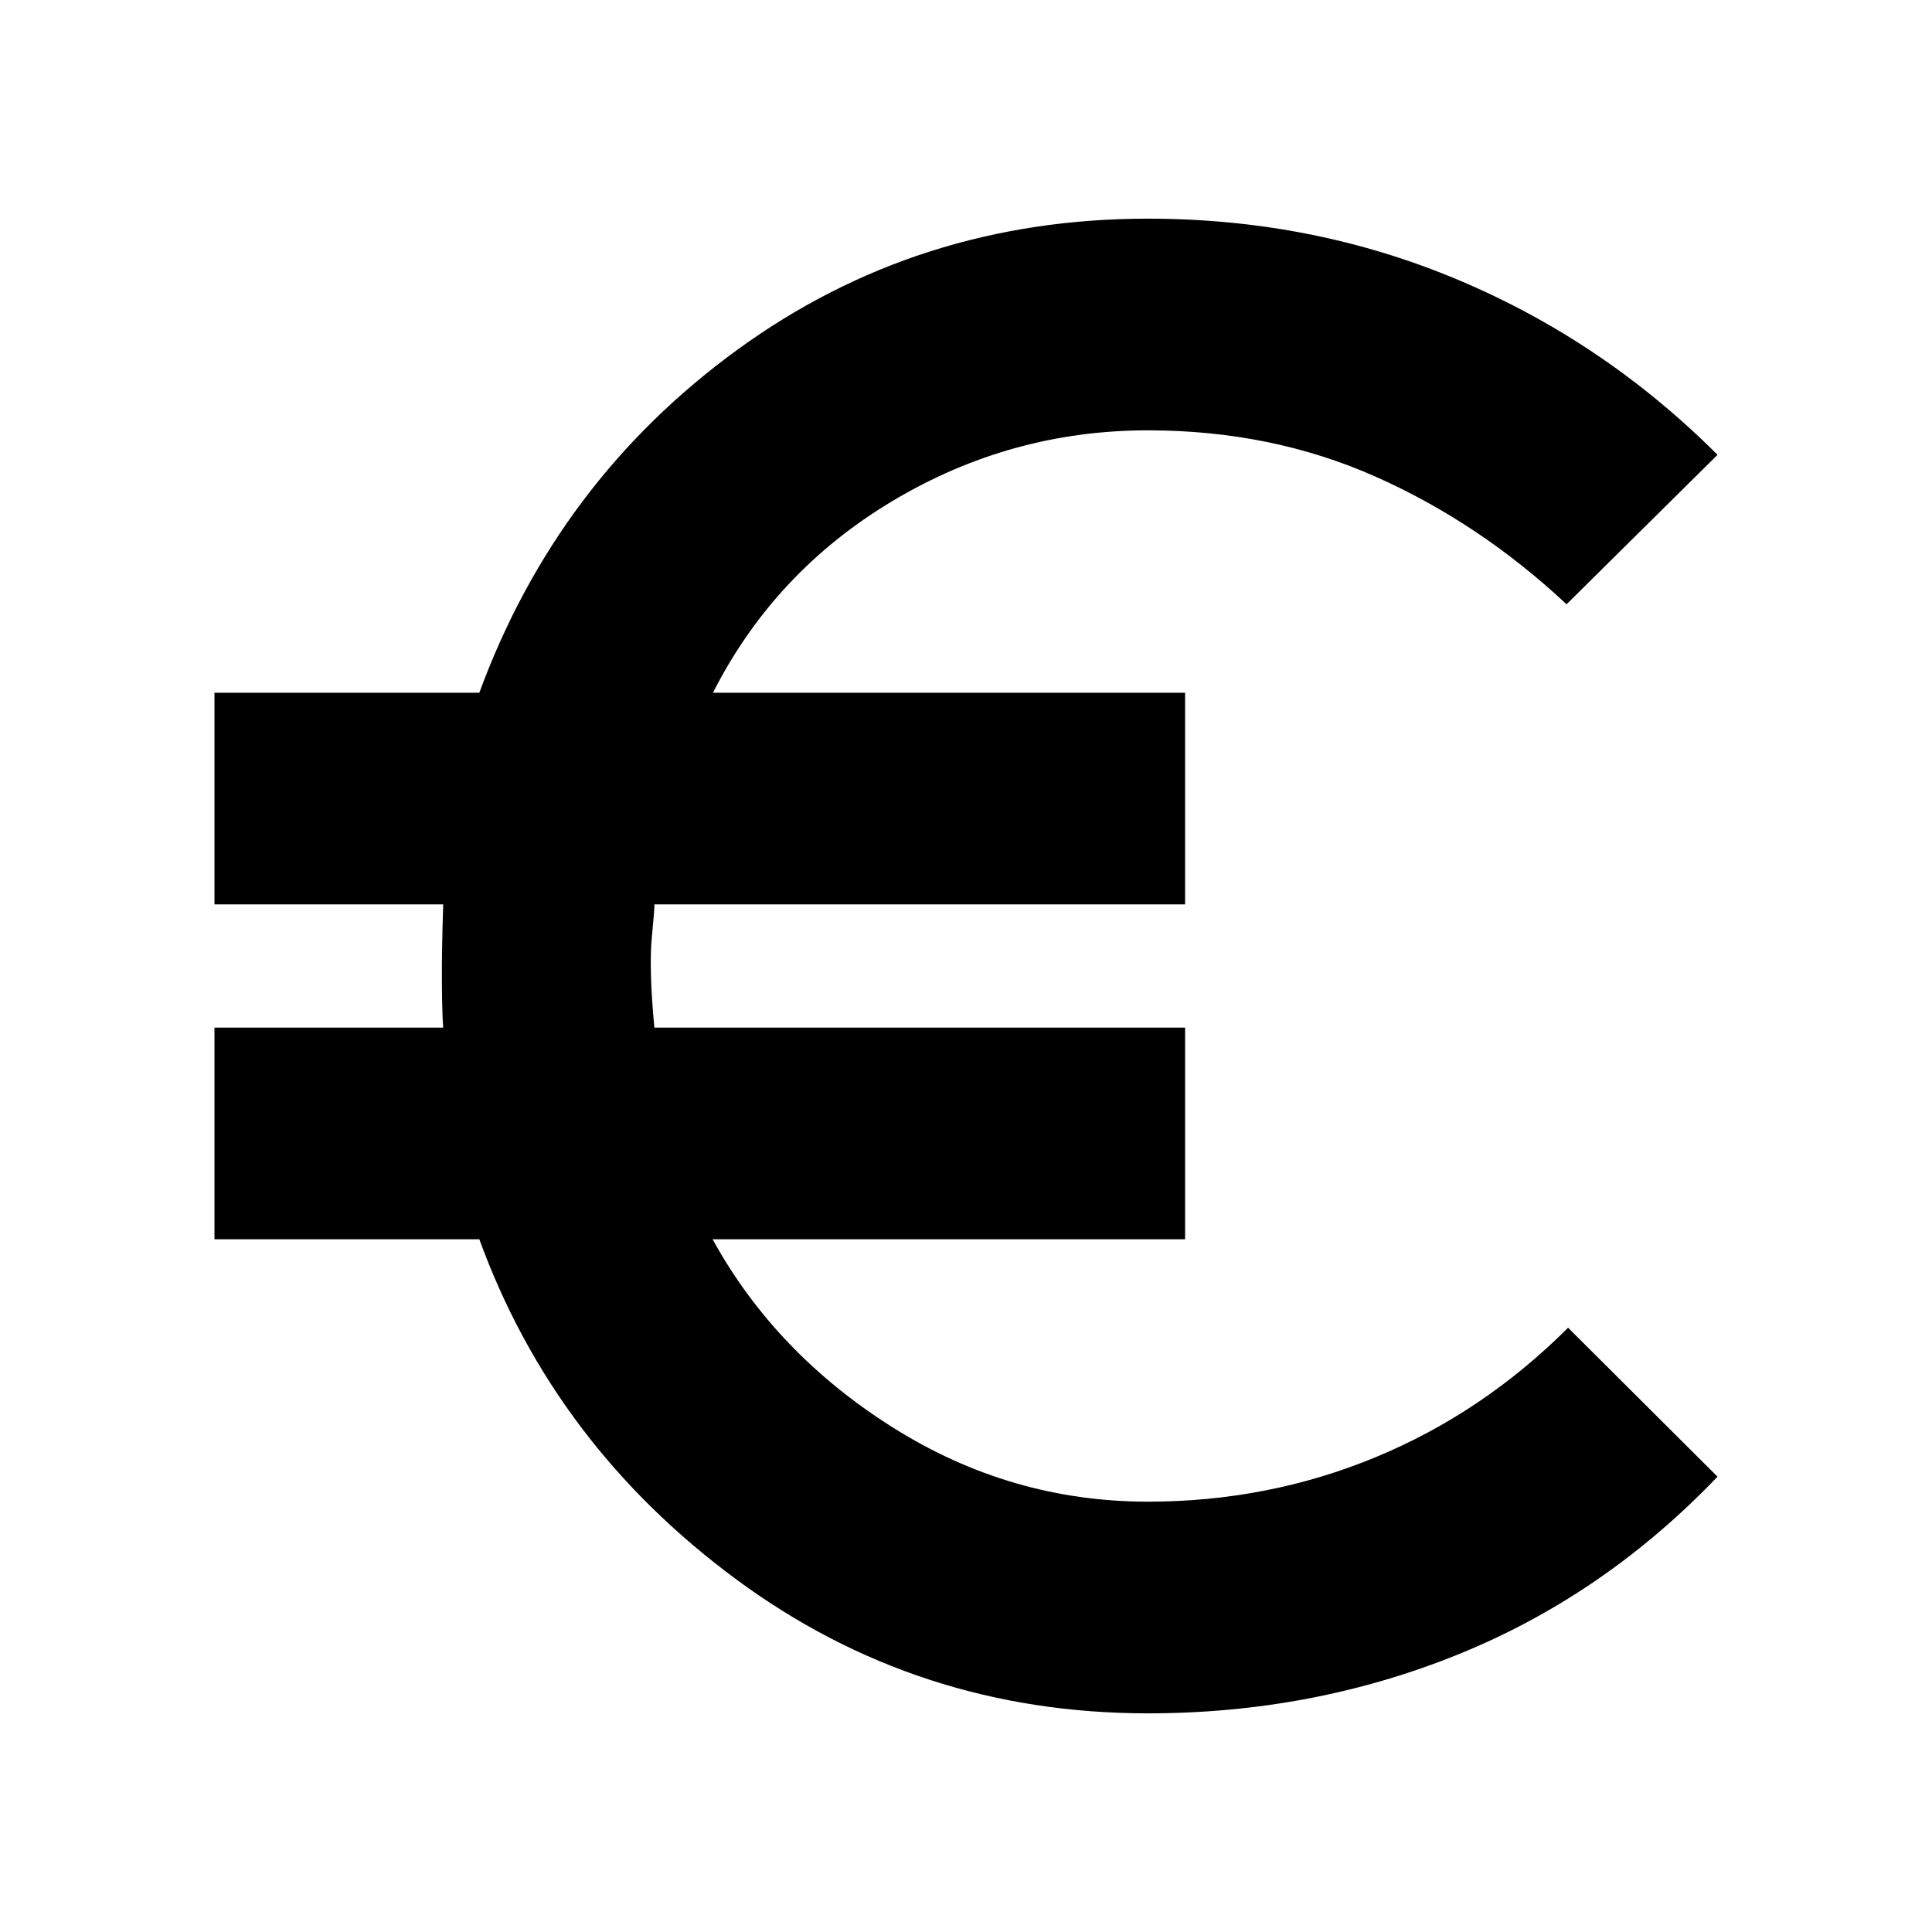 <svg xmlns="http://www.w3.org/2000/svg" height="20" viewBox="0 -960 960 960" width="20"><path d="M570.37-108.65q-114.48 0-204.72-66.71T238.17-344.22h-131.6v-105.17h113.65q-.52-6.33-.64-21.99-.12-15.66.64-39.23H106.57v-105.17h131.6q38.72-105.29 128.22-170.43t203.98-65.14q81.91 0 154.27 30.46Q797-790.43 853.43-734l-75.02 74.26q-43.24-40.48-95-63.46-51.76-22.97-113.04-22.97-68.13 0-126.84 35.08-58.7 35.09-89.27 95.31h234.61v105.17H325.15q.24.81-1.26 16.37-1.5 15.57 1.26 44.85h263.72v105.17h-234.8q31.28 56.85 89.72 93.62 58.45 36.77 126.58 36.77 59.76 0 113.16-22.09 53.4-22.1 95.64-64.34l74.26 74.02Q797-167.28 724.64-137.97q-72.36 29.32-154.27 29.32Z"/></svg>